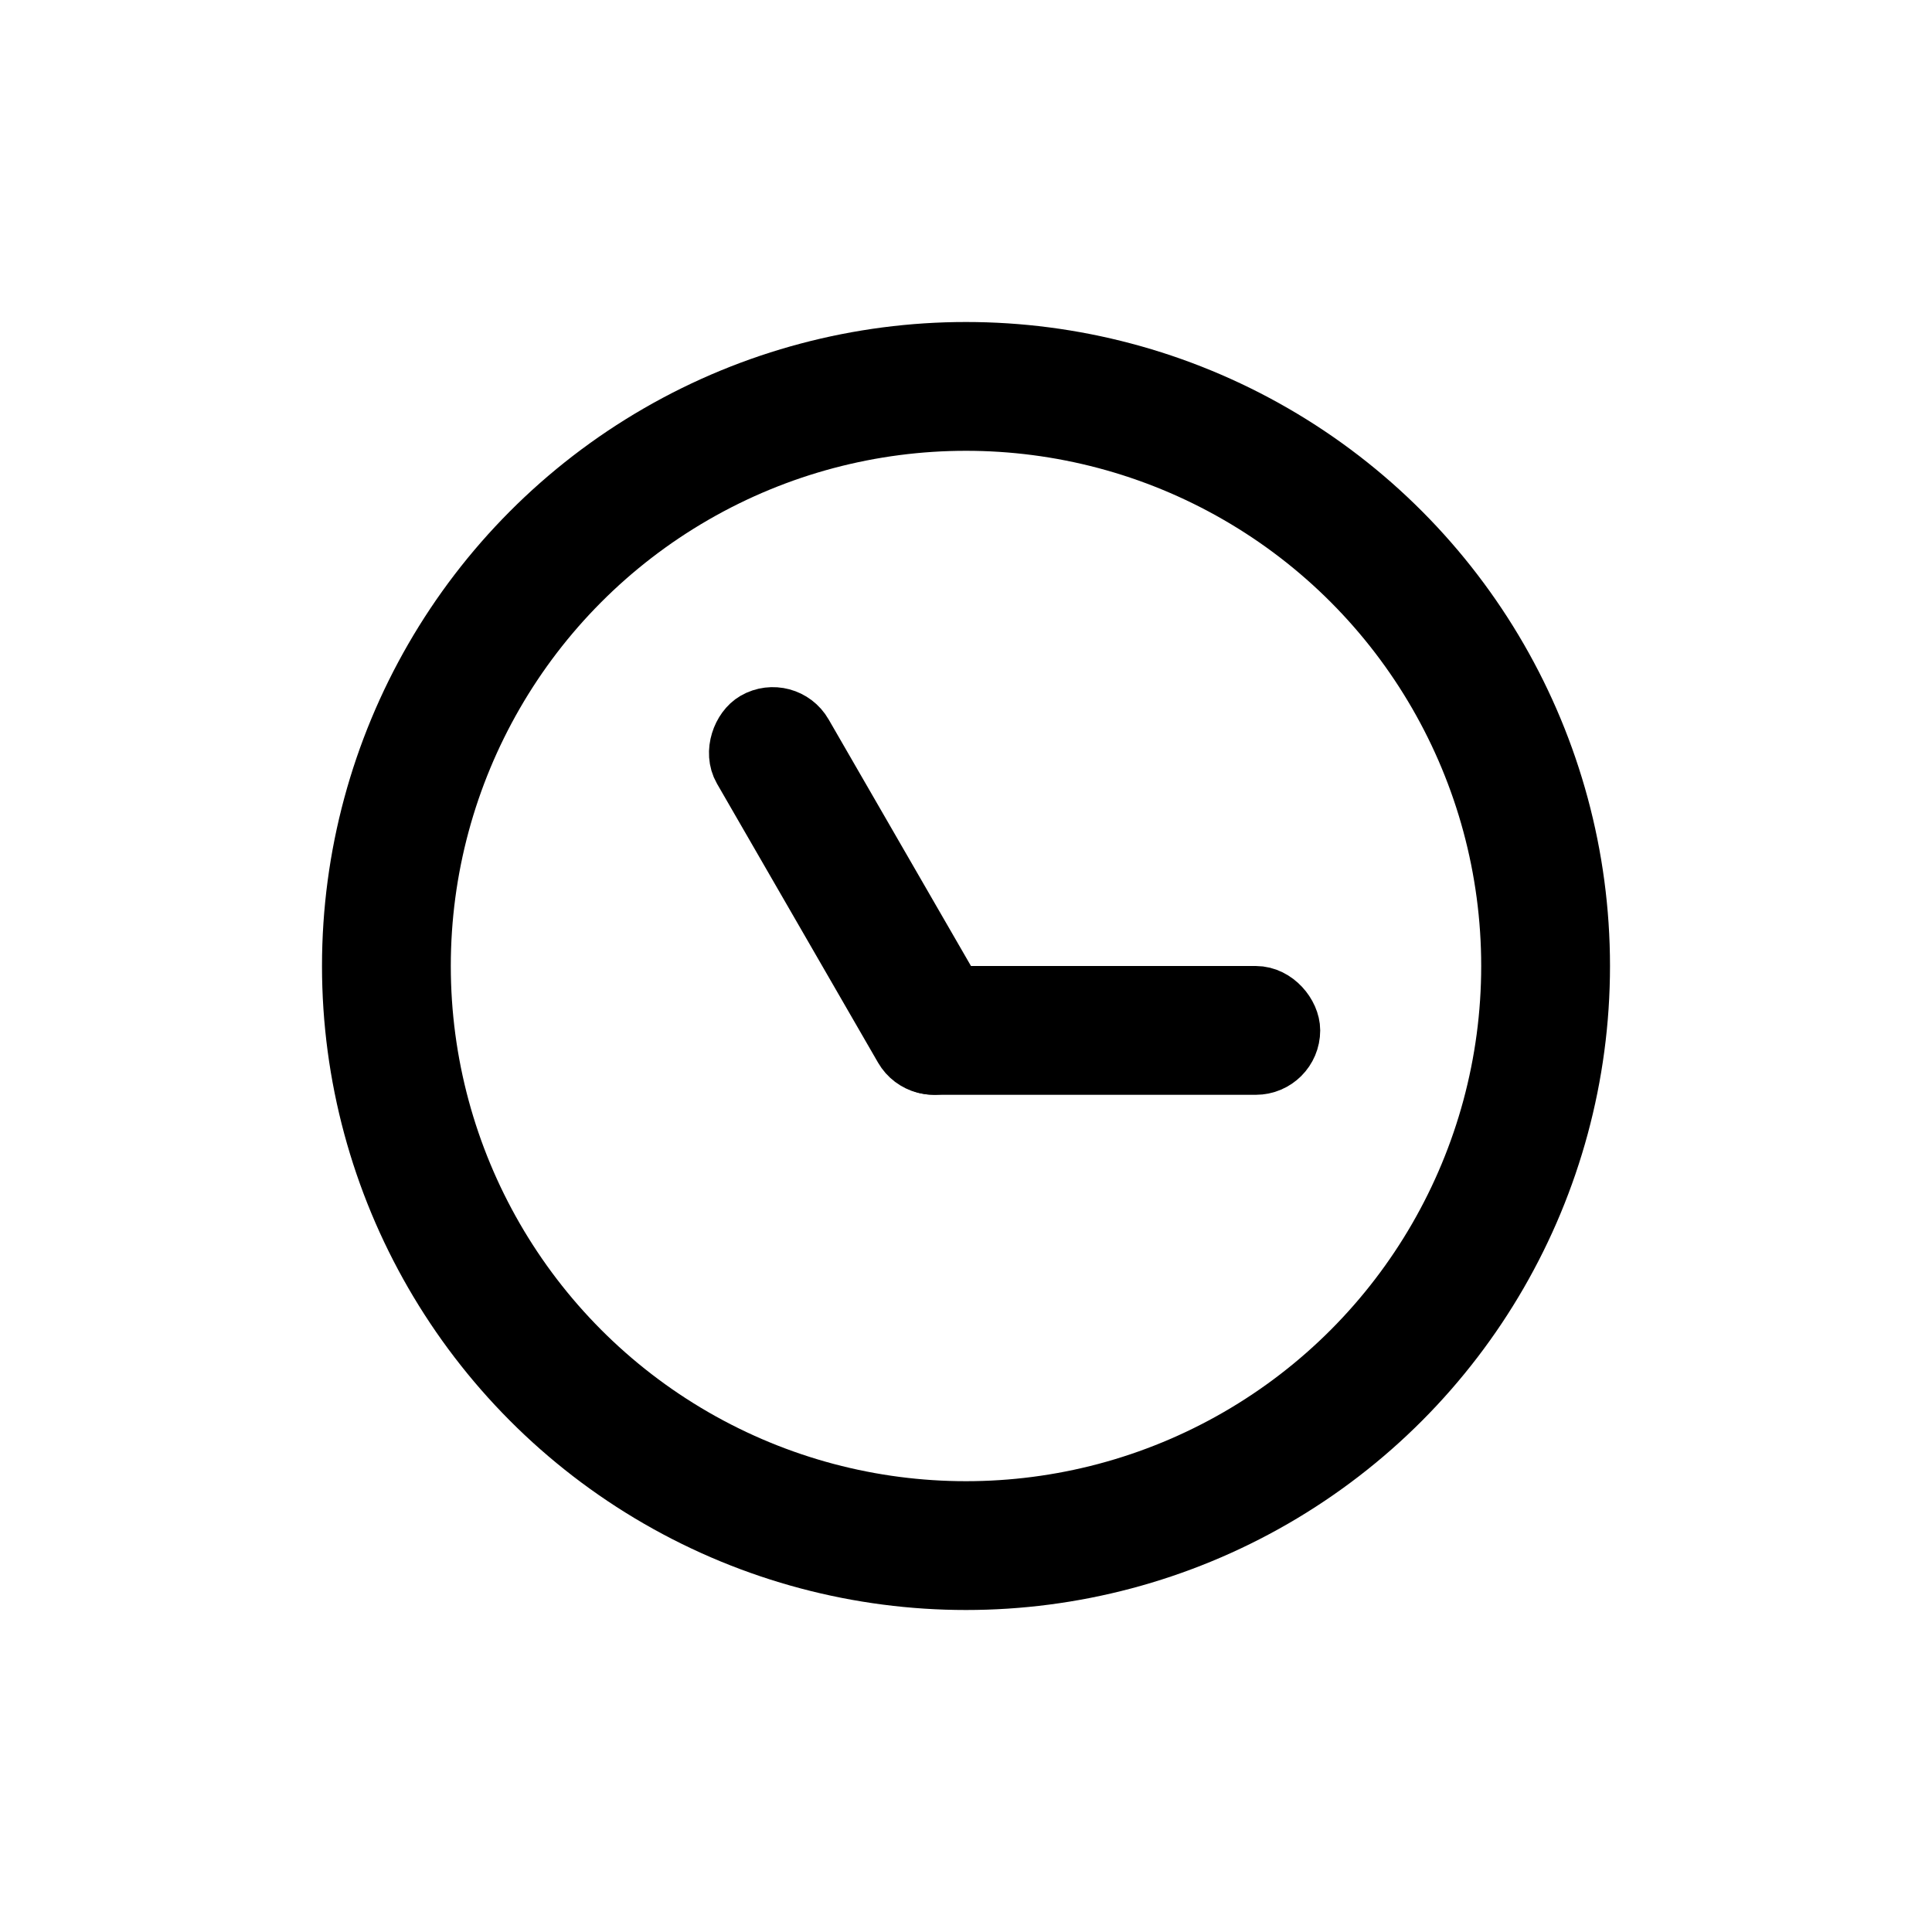 <svg width="30"
  height="30"
  viewBox="0 0 30 30"
  xmlns="http://www.w3.org/2000/svg">
  <g fill="none"
    fill-rule="evenodd"
    stroke="currentColor">
    <rect x="14"
      y="15.5"
      width="6"
      height="1"
      rx=".5" />
    <rect transform="rotate(-120 13.25 13.835)"
      x="10.25"
      y="13.335"
      width="6"
      height="1"
      rx=".5" />
    <circle stroke-width="2"
      cx="15"
      cy="15"
      r="9" />
  </g>
</svg>